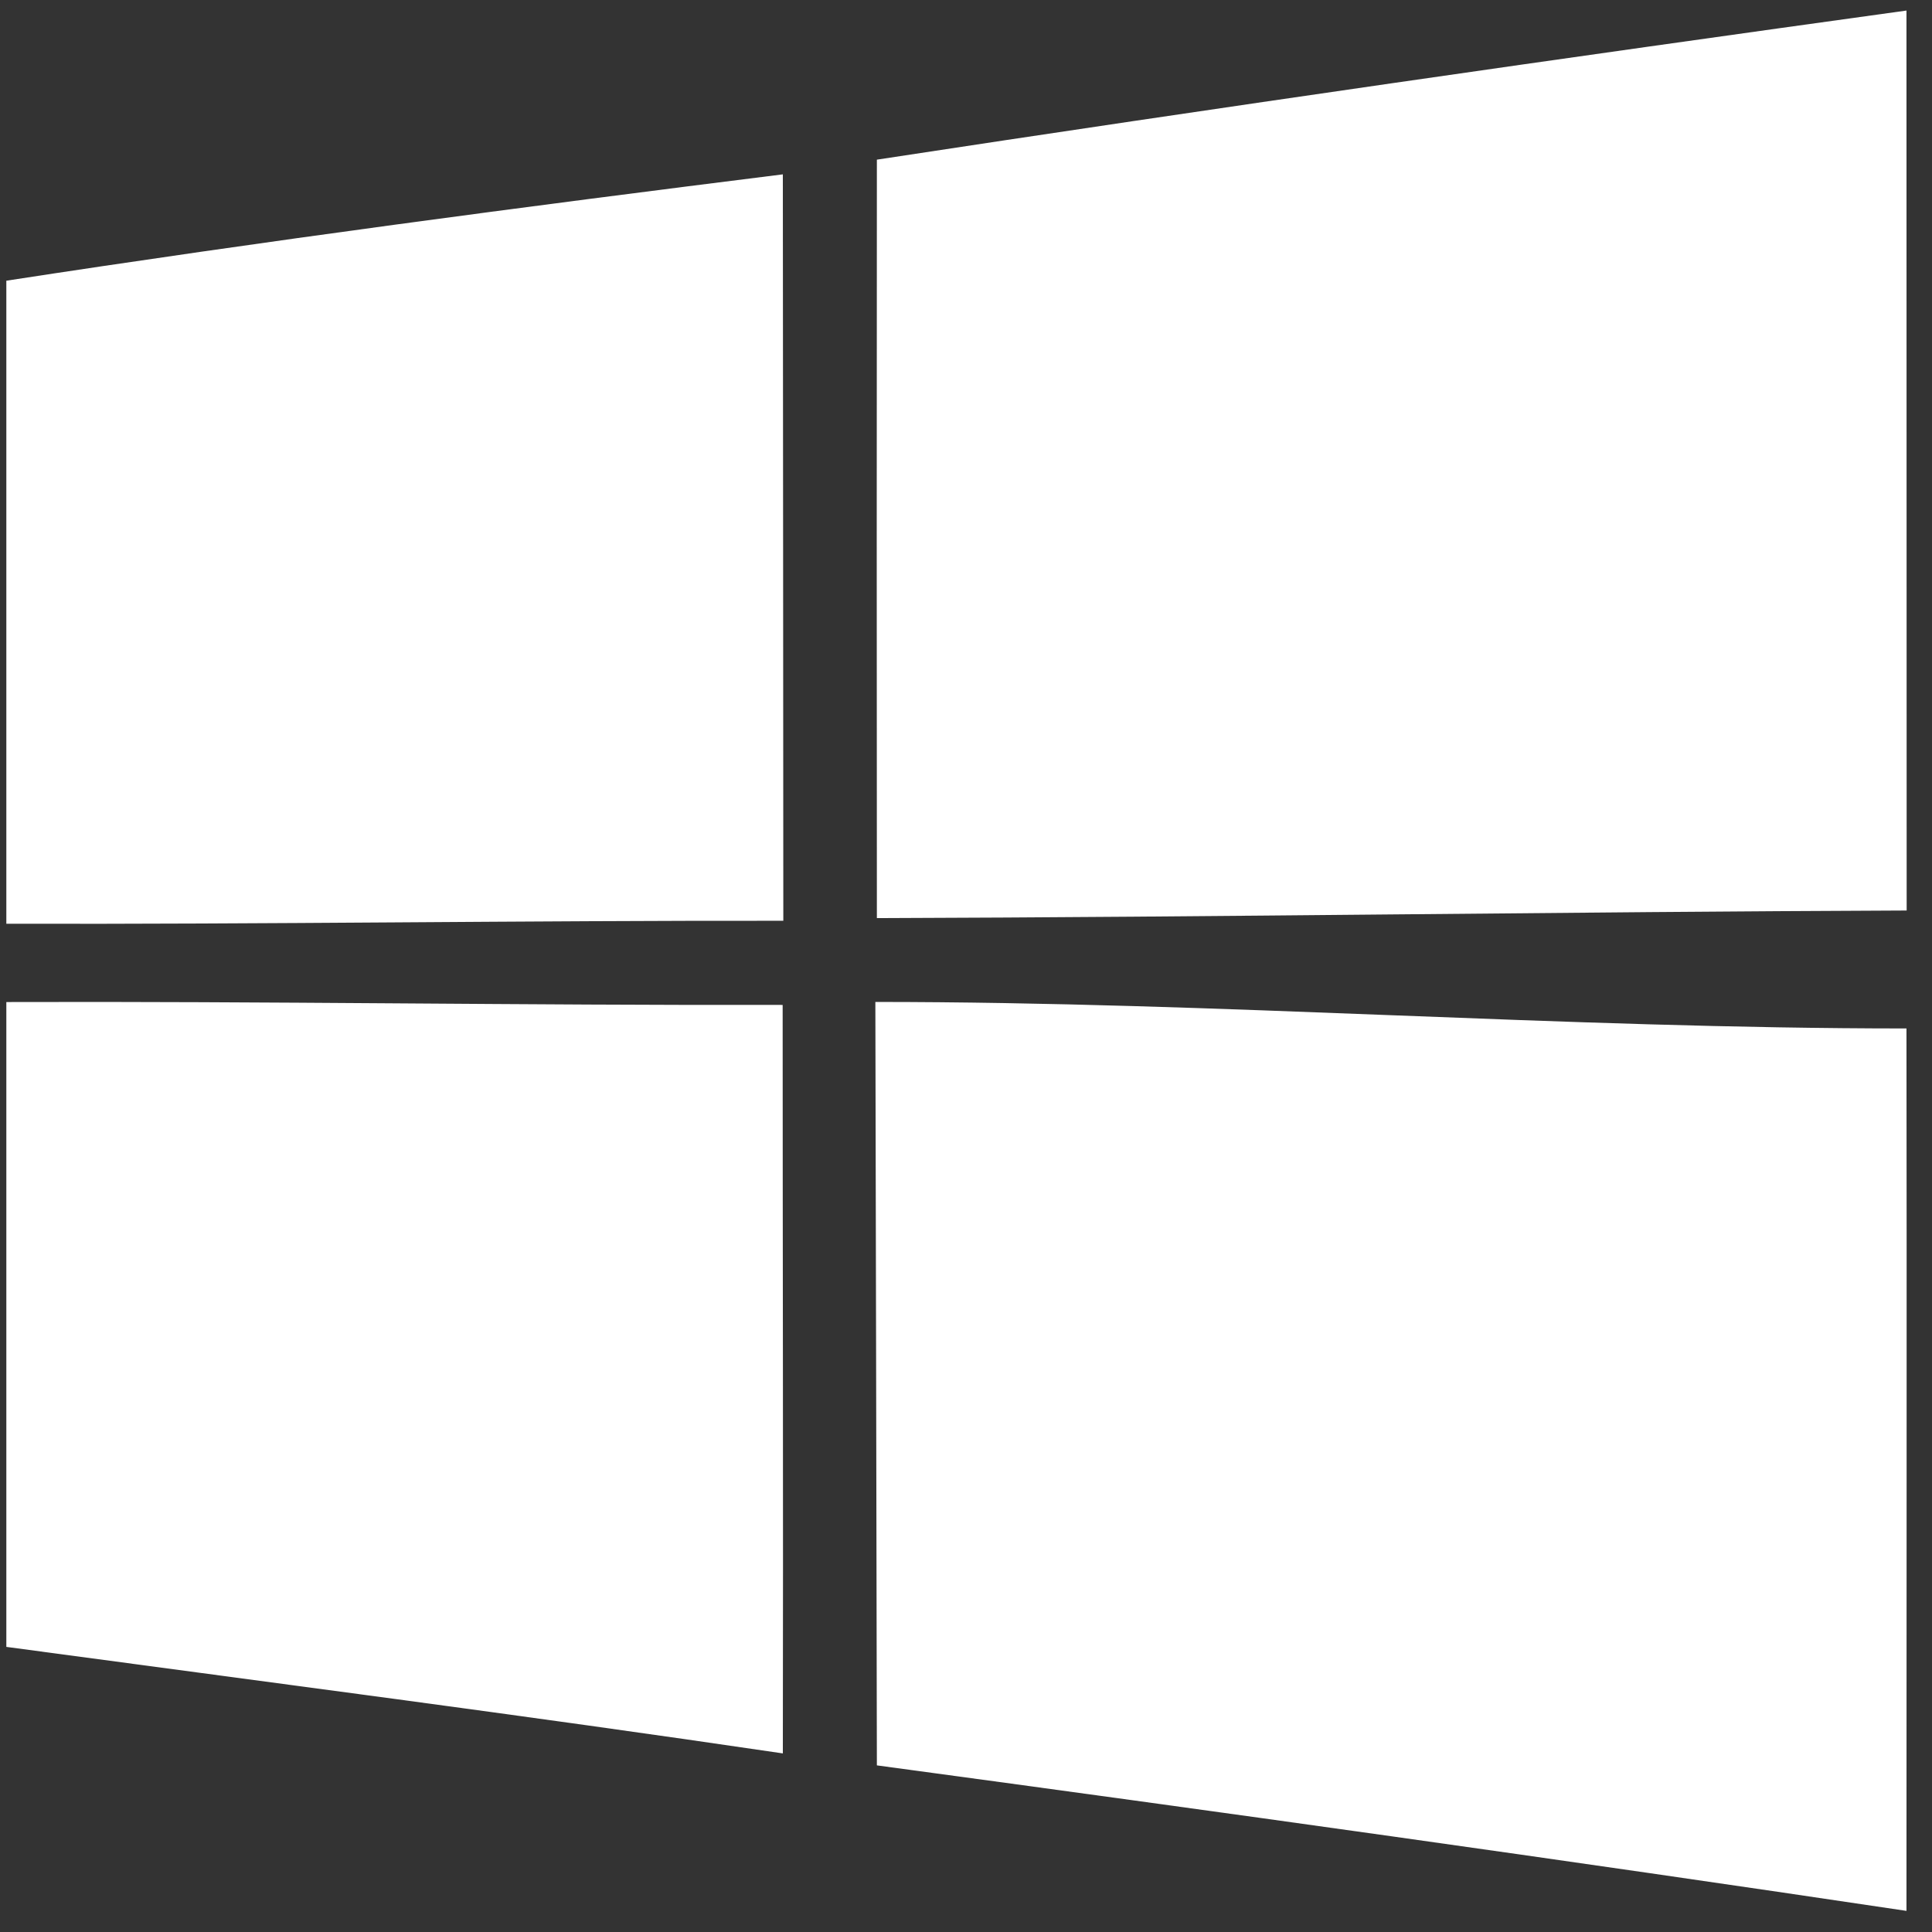 <svg width="61" height="61" viewBox="0 0 61 61" fill="none" xmlns="http://www.w3.org/2000/svg">
<rect x="0" y="0" width="61" height="61" fill="#333333" stroke="none"/>
<path fill-rule="evenodd" clip-rule="evenodd" d="M27.638 31.635C27.653 37.632 27.671 47.821 27.686 55.739C38.528 57.205 49.37 58.717 60.194 60.333C60.194 50.879 60.206 41.467 60.194 32.472C49.343 32.472 38.495 31.635 27.638 31.635ZM0.2 31.638V51.998C8.377 53.101 16.555 54.156 24.717 55.361C24.732 47.485 24.711 39.606 24.711 31.729C16.54 31.744 8.371 31.611 0.2 31.638ZM0.2 8.863V29.166C8.377 29.186 16.555 29.063 24.732 29.072C24.726 21.213 24.726 13.364 24.717 5.505C16.534 6.528 8.35 7.609 0.2 8.863ZM60.2 28.748C49.364 28.79 38.528 28.955 27.686 28.988C27.68 21.001 27.68 13.023 27.686 5.041C38.507 3.389 49.352 1.835 60.194 0.333C60.2 9.808 60.194 19.273 60.2 28.748Z" fill="white"/>
</svg>
